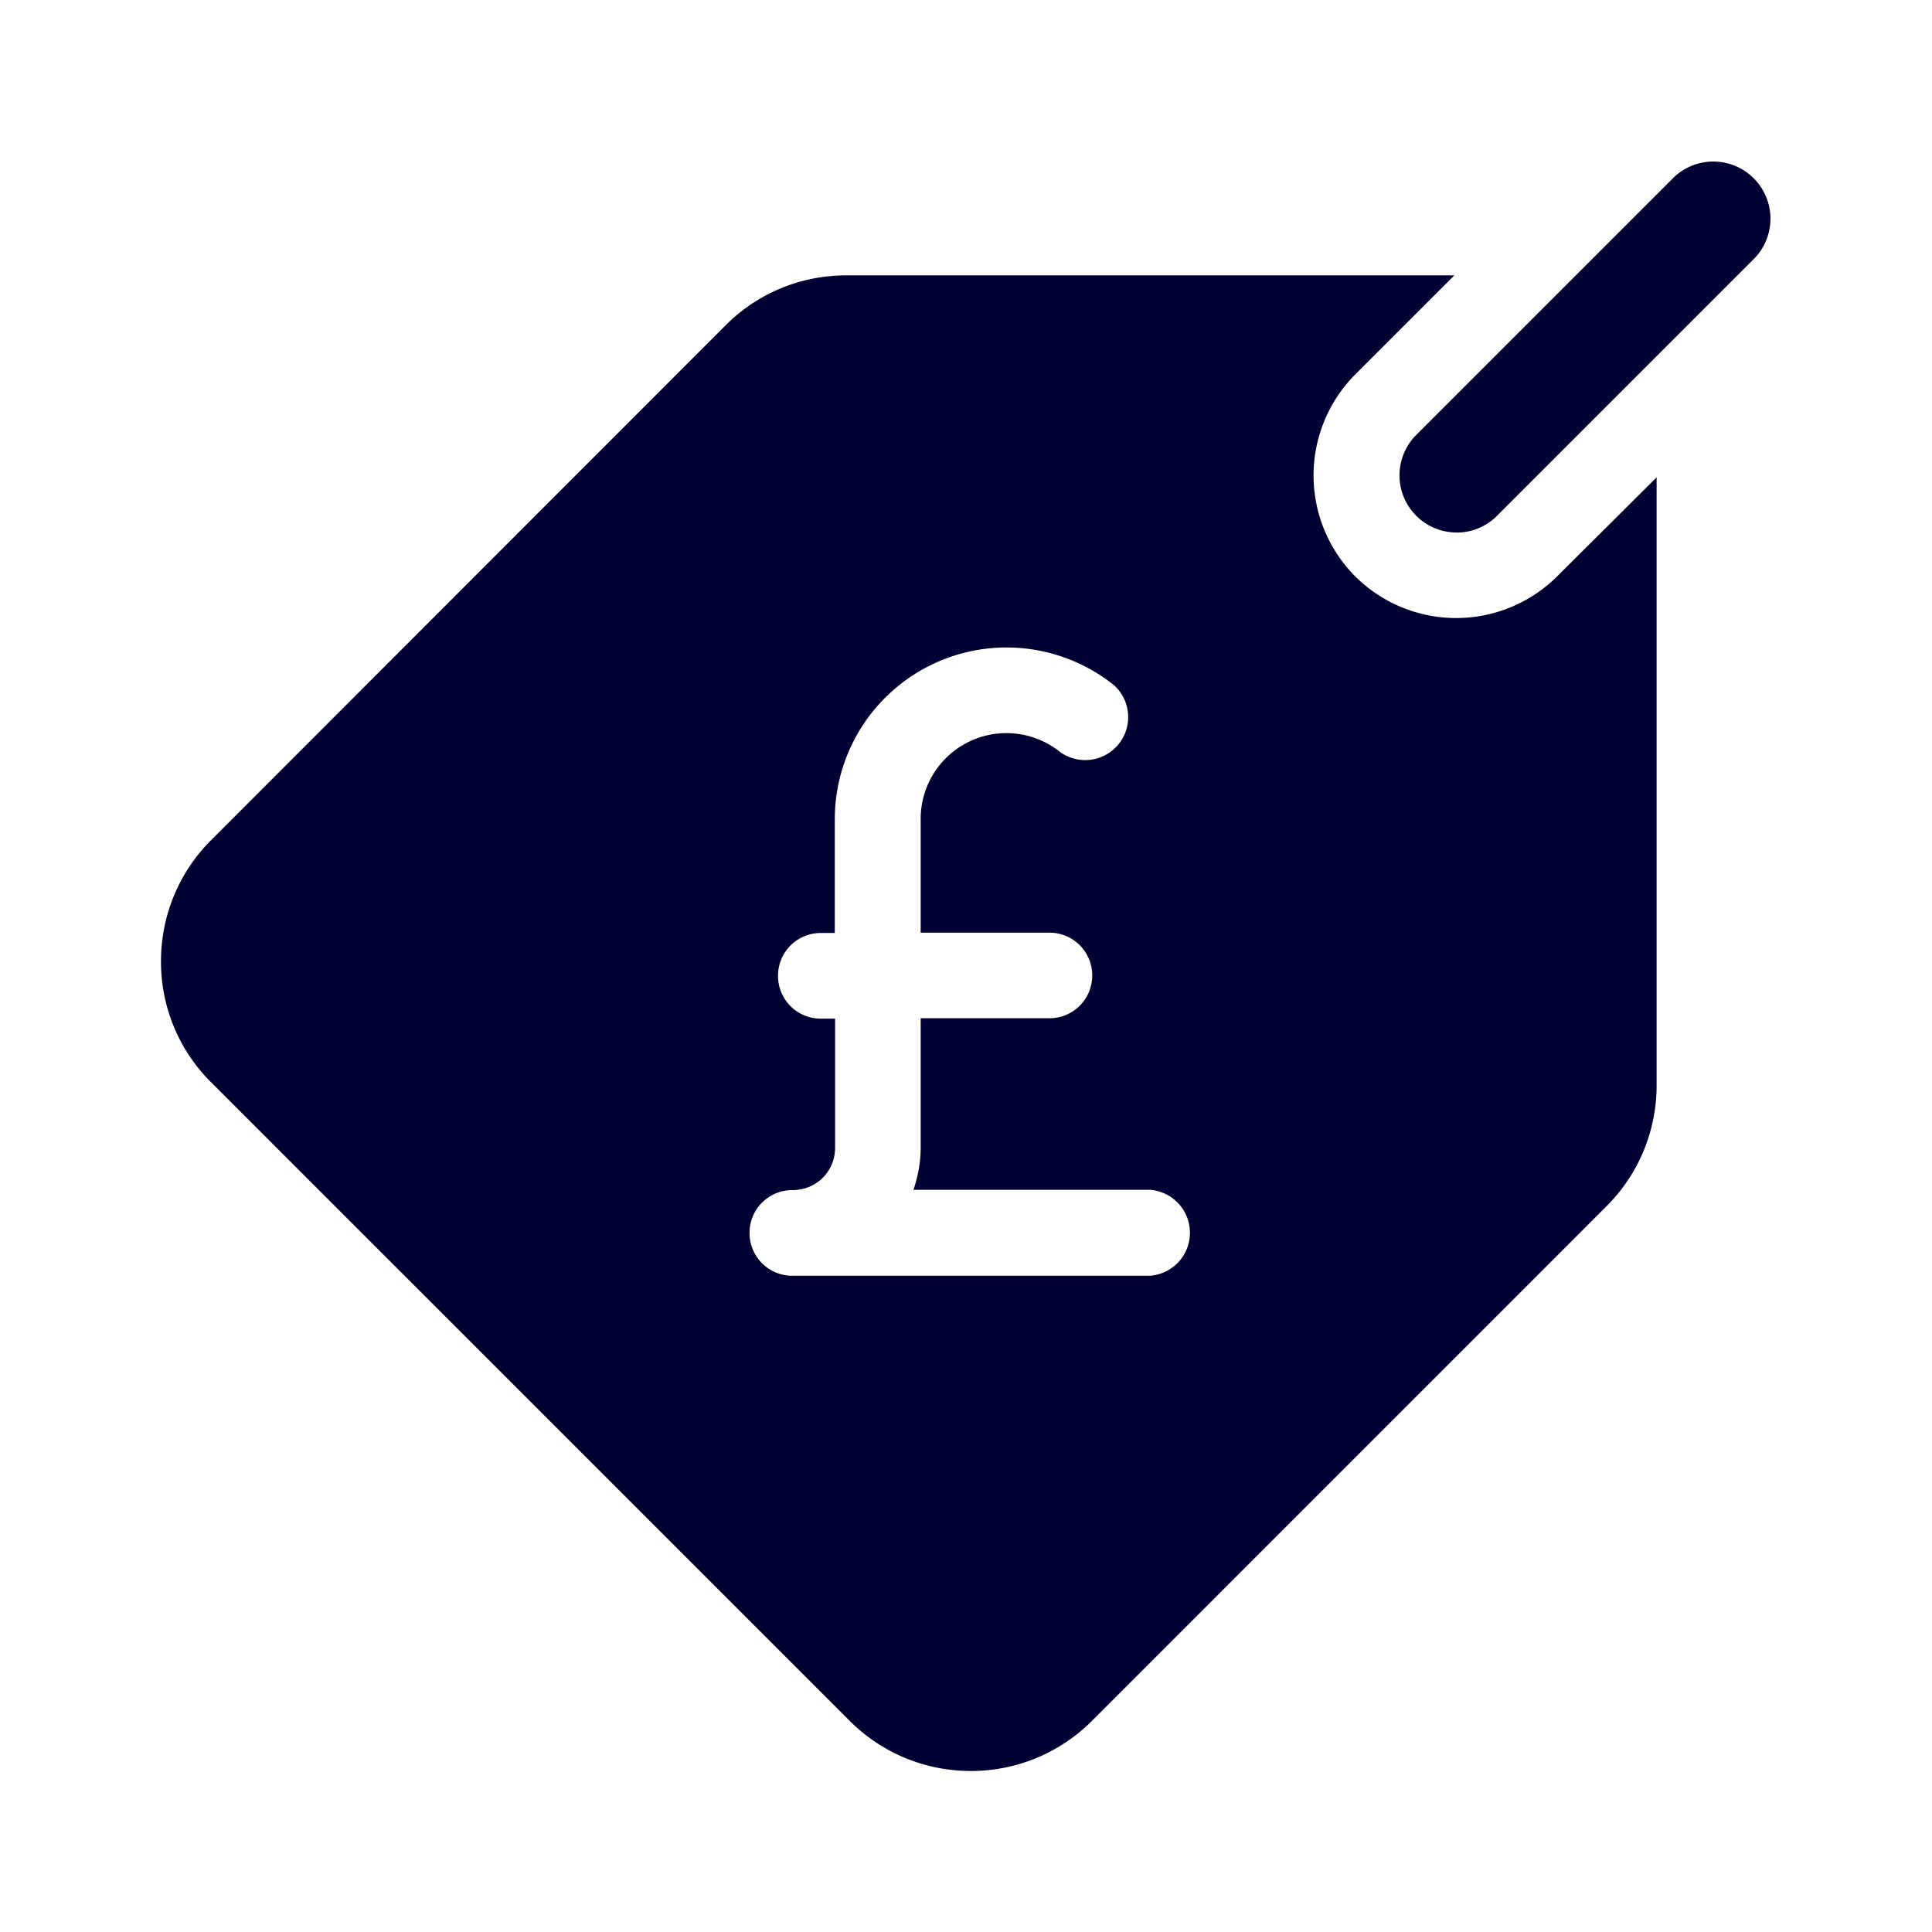 <svg width="24" height="24" fill="none" xmlns="http://www.w3.org/2000/svg"><path d="M18.094 6.615a.71.71 0 0 1-.5-1.213l3.194-3.194a.71.71 0 0 1 1.004 1.004l-3.194 3.194a.708.708 0 0 1-.504.21Zm2.485-.686v7.552c0 .568-.223 1.104-.623 1.504l-6.392 6.393A2.123 2.123 0 0 1 12.06 22c-.546 0-1.09-.209-1.504-.622l-7.934-7.934A2.106 2.106 0 0 1 2 11.94c0-.567.223-1.104.622-1.503l6.389-6.393a2.106 2.106 0 0 1 1.504-.623h7.551l-1.231 1.231a1.778 1.778 0 0 0 0 2.508 1.778 1.778 0 0 0 2.508 0l1.236-1.23Zm-6.302 8.851h-2.93c.058-.168.09-.345.09-.531v-1.6h1.6a.53.53 0 0 0 .531-.531.53.53 0 0 0-.531-.532h-1.6v-1.418a1.065 1.065 0 0 1 1.731-.827.534.534 0 0 0 .673-.827 2.134 2.134 0 0 0-3.471 1.658v1.418h-.173a.53.53 0 0 0-.532.532.53.53 0 0 0 .532.532h.177v1.6c0 .299-.232.53-.532.53a.53.53 0 0 0-.531.532.53.53 0 0 0 .531.532h4.44a.535.535 0 0 0-.005-1.068Z" fill="#003"/></svg>